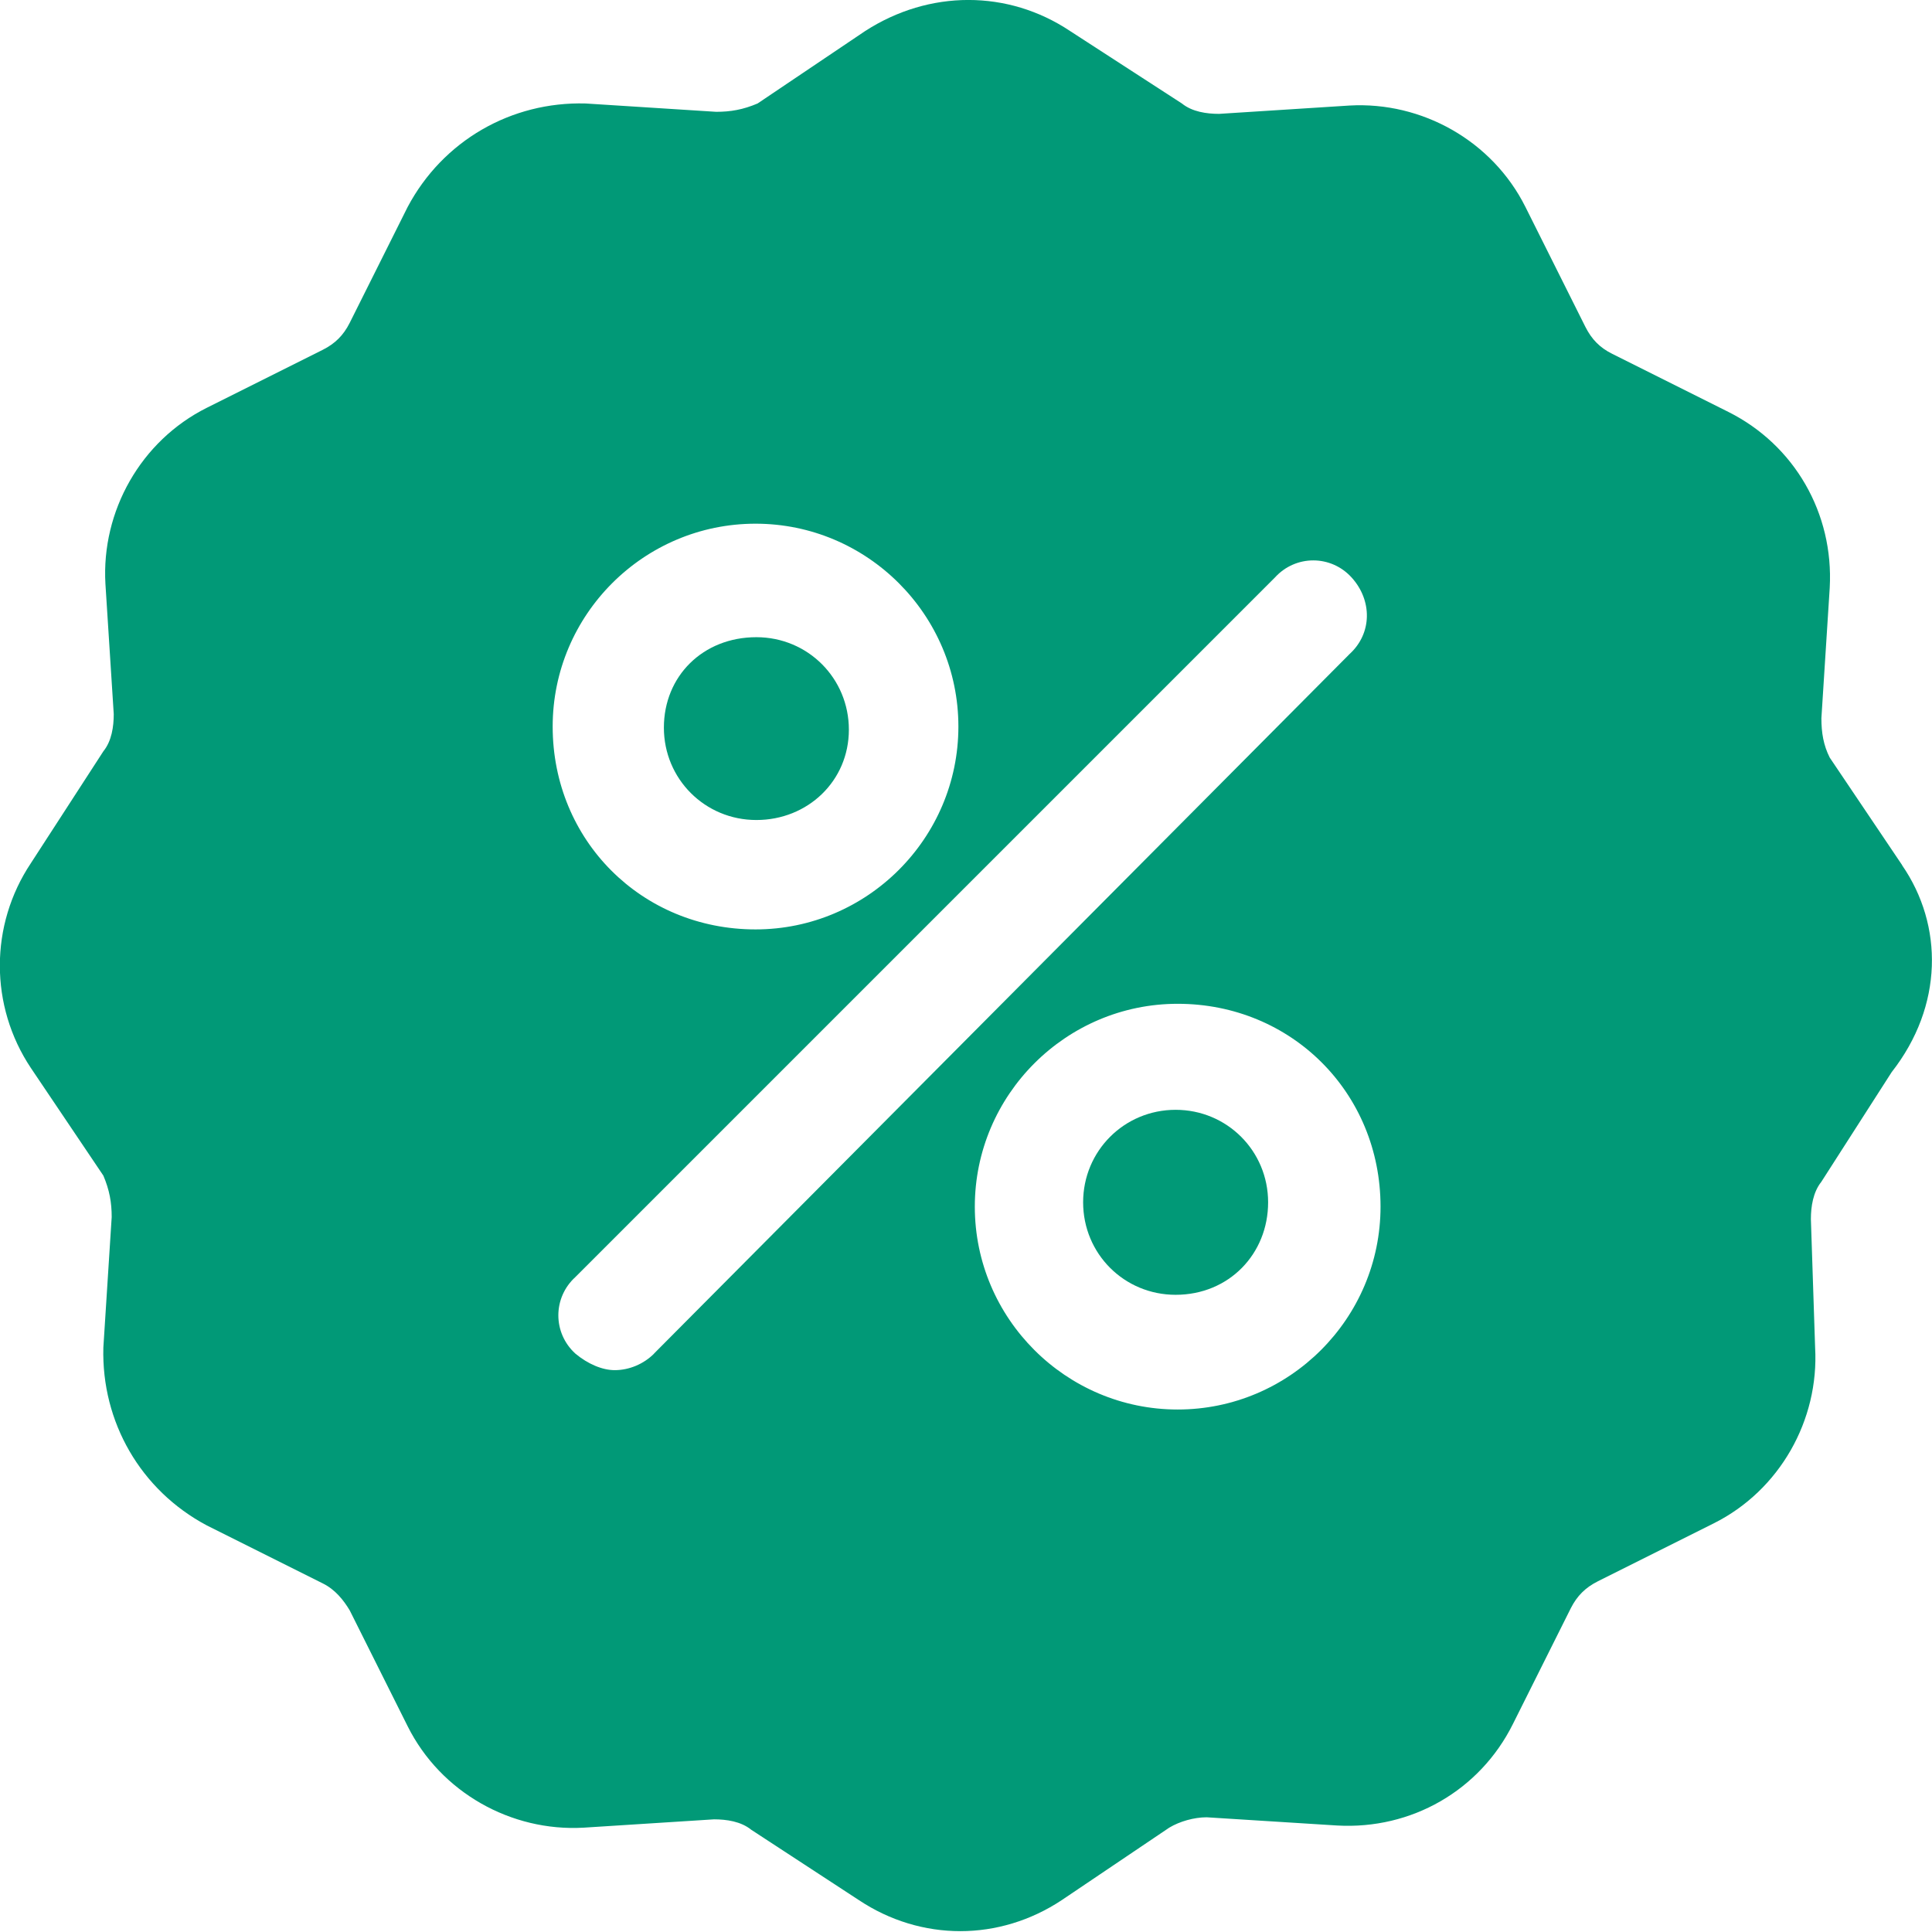 <svg xmlns="http://www.w3.org/2000/svg" width="16" height="16" viewBox="0 0 16 16">
    <g fill="#019977">
        <path d="M9.736 9.191c-.425 0-.766.34-.766.766s.34.766.766.766c.443 0 .766-.34.766-.766 0-.425-.34-.766-.766-.766zM6.264 6.791c.425 0 .766-.323.766-.748 0-.426-.34-.766-.766-.766-.443 0-.766.323-.766.749 0 .425.34.765.766.765z"/>
        <path d="M15.753 7.165l-.6-.891c-.052-.103-.069-.206-.069-.326l.069-1.08c.034-.617-.292-1.183-.84-1.457l-.96-.48c-.103-.051-.171-.12-.223-.223l-.497-.994c-.274-.548-.857-.874-1.457-.84l-1.08.069c-.103 0-.223-.017-.308-.086l-.926-.6c-.514-.343-1.166-.343-1.697 0l-.891.6c-.12.051-.223.069-.343.069L4.85.857c-.617-.017-1.183.309-1.474.857l-.48.96c-.052.103-.12.171-.223.223l-.96.48c-.548.274-.874.857-.84 1.457l.069 1.08c0 .103-.017.223-.086.308l-.6.926c-.343.514-.343 1.183 0 1.697l.6.891c.051.12.069.223.069.343l-.069 1.08c-.017.617.309 1.183.857 1.474l.96.48c.103.051.171.137.223.223l.48.96c.274.548.857.874 1.457.84l1.08-.069c.103 0 .223.017.308.086l.892.583c.257.171.548.257.84.257.29 0 .582-.086.84-.257l.89-.6c.086-.052.206-.086.31-.086l1.08.068c.616.035 1.182-.29 1.456-.84l.48-.96c.052-.102.12-.17.223-.222l.96-.48c.548-.274.874-.857.84-1.457l-.035-1.063c0-.103.018-.223.086-.308l.583-.909c.429-.548.429-1.217.086-1.714zM6.257 4.337c.925 0 1.68.754 1.68 1.68 0 .925-.755 1.68-1.68 1.68-.943 0-1.68-.738-1.68-1.68 0-.926.754-1.68 1.68-1.68zm-.84 6.873c-.086.086-.206.137-.326.137-.103 0-.223-.051-.326-.137-.188-.171-.188-.463 0-.634l5.794-5.794c.171-.188.463-.188.634 0 .172.189.172.463-.017.635l-5.76 5.793zm4.336.463c-.925 0-1.68-.754-1.68-1.68 0-.925.755-1.68 1.68-1.68.943 0 1.68.738 1.68 1.68 0 .926-.754 1.68-1.68 1.68z"/>
    </g>
</svg>
